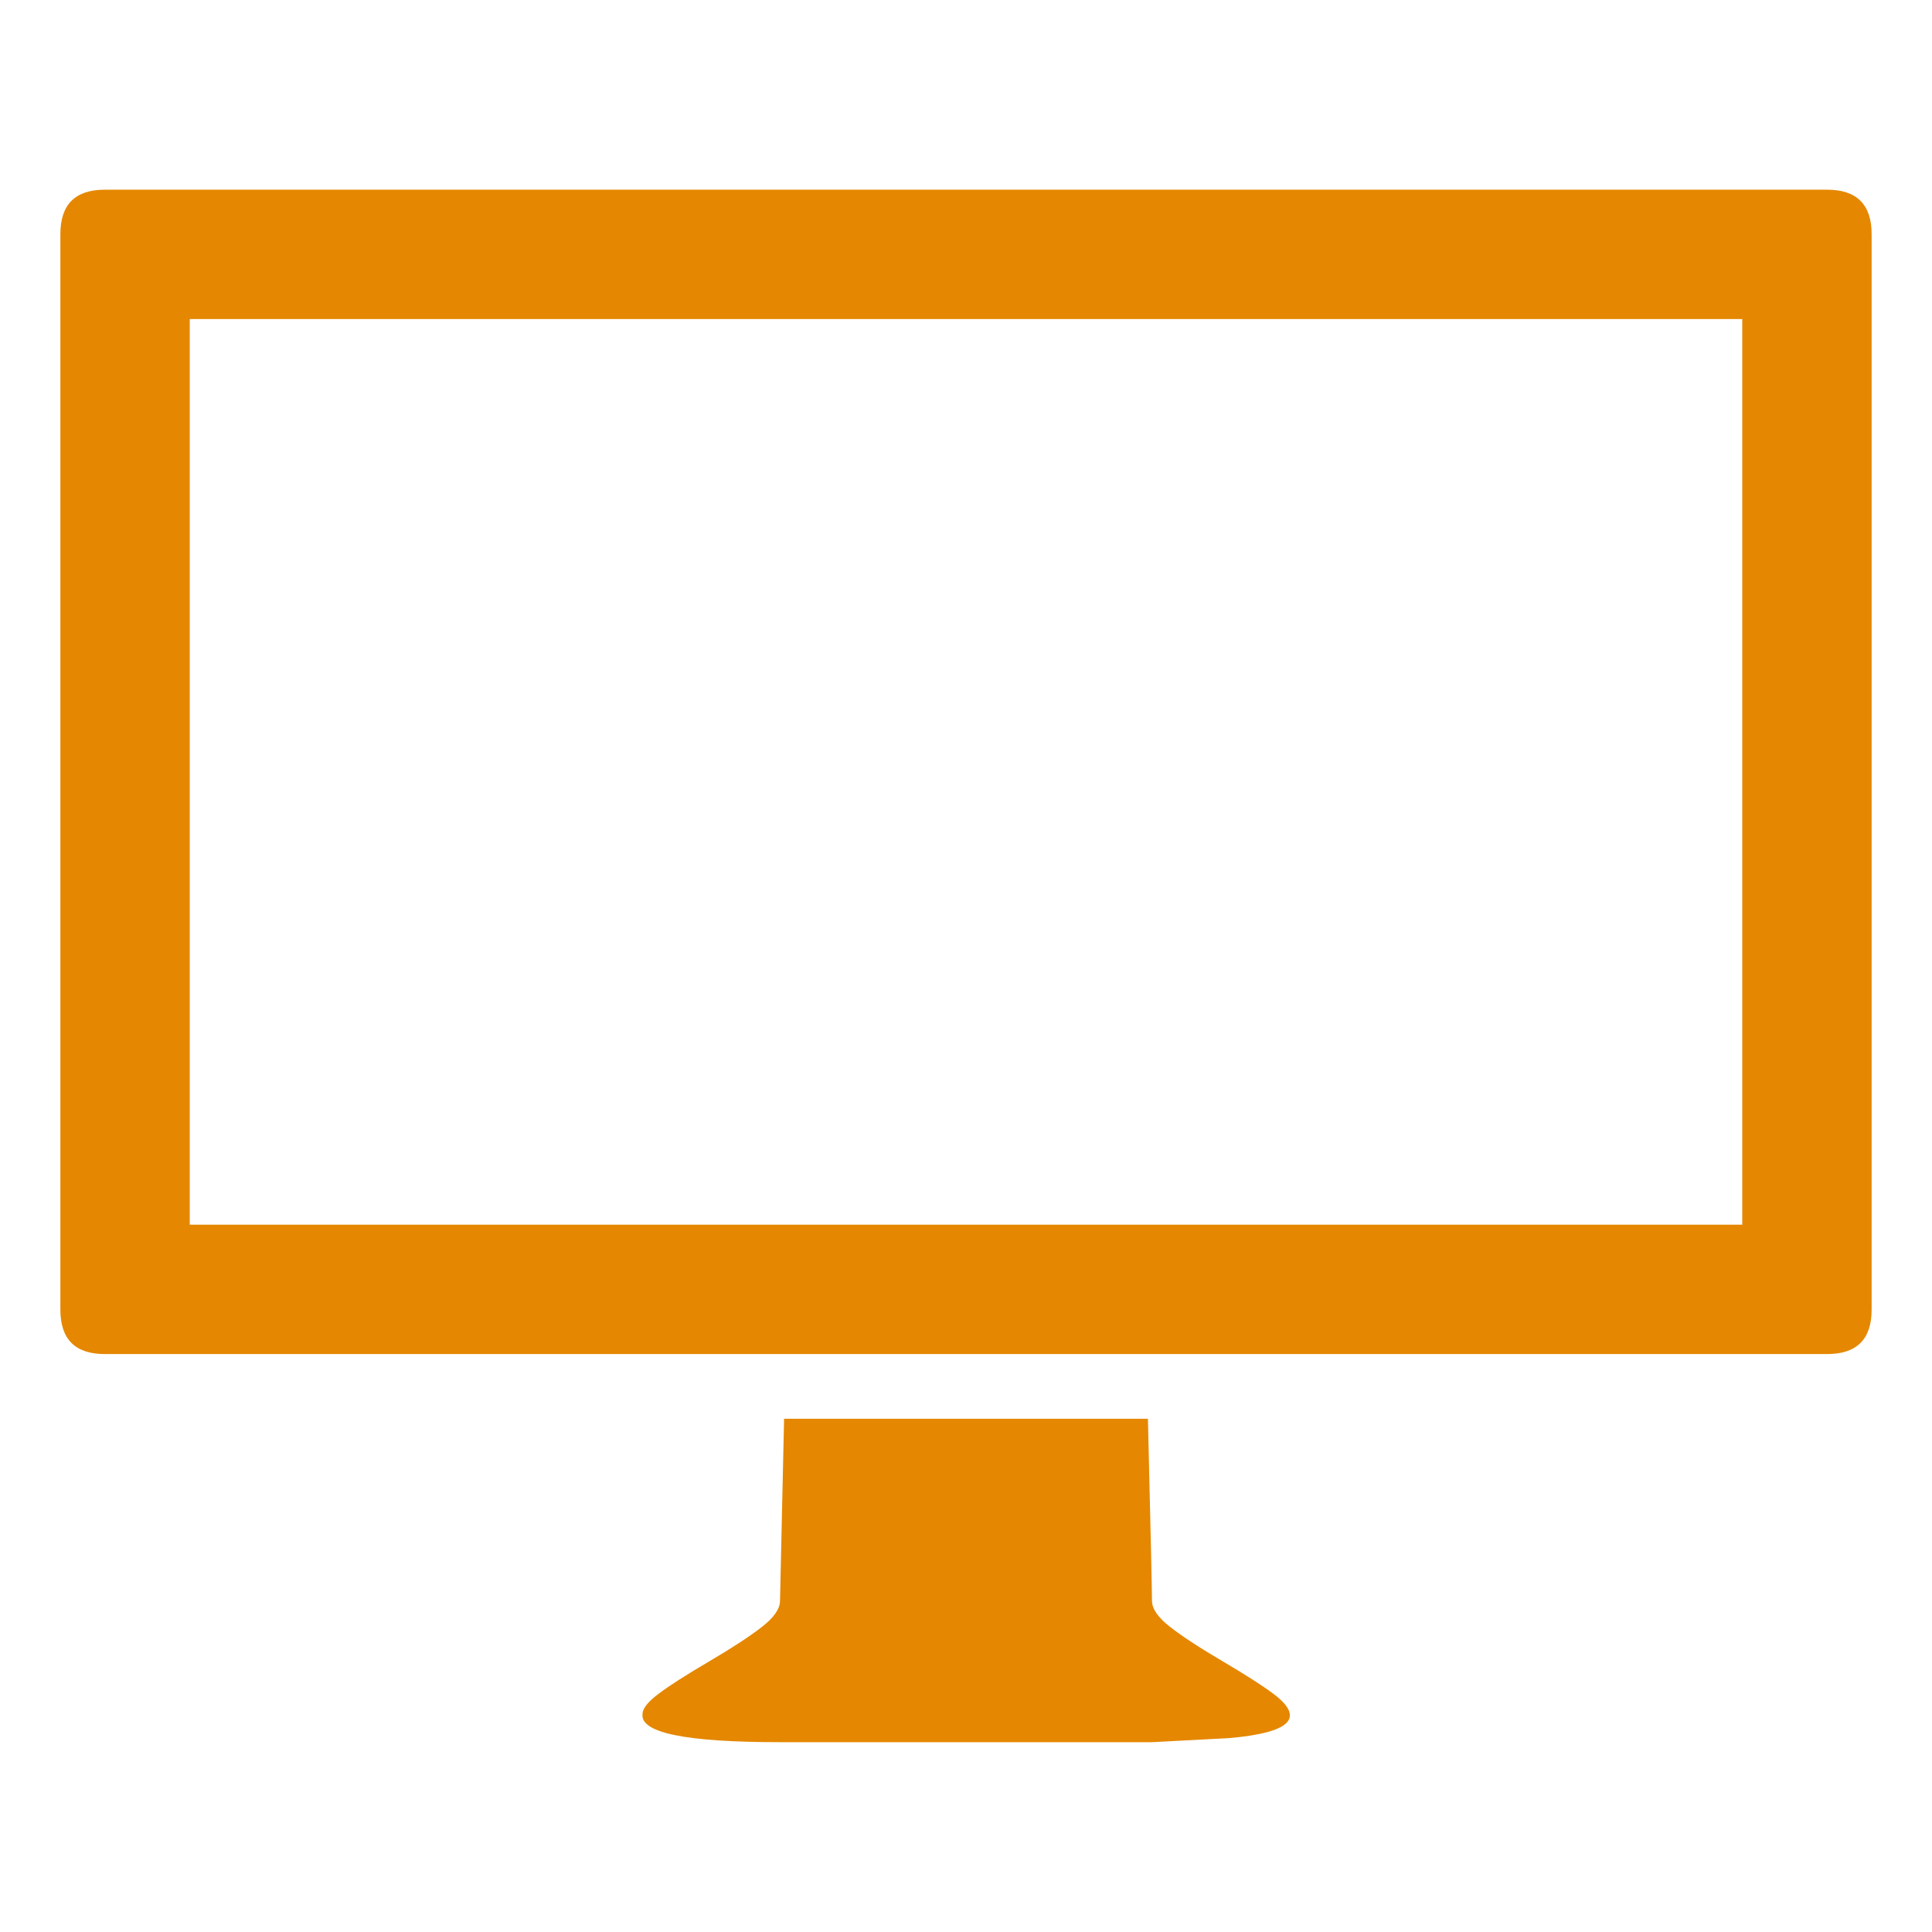 <svg xmlns="http://www.w3.org/2000/svg" viewBox="0 0 80 79.995"><path fill="#E58700" d="M75.658 7.855c1.227 0 1.842.615 1.842 1.841v44.531c0 1.229-.615 1.842-1.842 1.842H4.342c-1.231 0-1.842-.613-1.842-1.842V9.696c0-1.226.61-1.841 1.842-1.841h71.316zm-3.515 42.857v-37.5H7.857v37.5h64.286zM47.7 72.14H32.299c-3.91 0-5.805-.389-5.692-1.172 0-.221.222-.502.67-.837.443-.335 1.142-.78 2.092-1.339.946-.556 1.675-1.032 2.177-1.423.502-.389.753-.753.753-1.088l.168-7.534h15.066c.109 4.577.168 7.088.168 7.534 0 .335.251.699.753 1.088.502.391 1.226.867 2.177 1.423.945.559 1.644 1.004 2.092 1.34 1.34 1.004.724 1.62-1.841 1.84l-3.181.168z"/></svg>